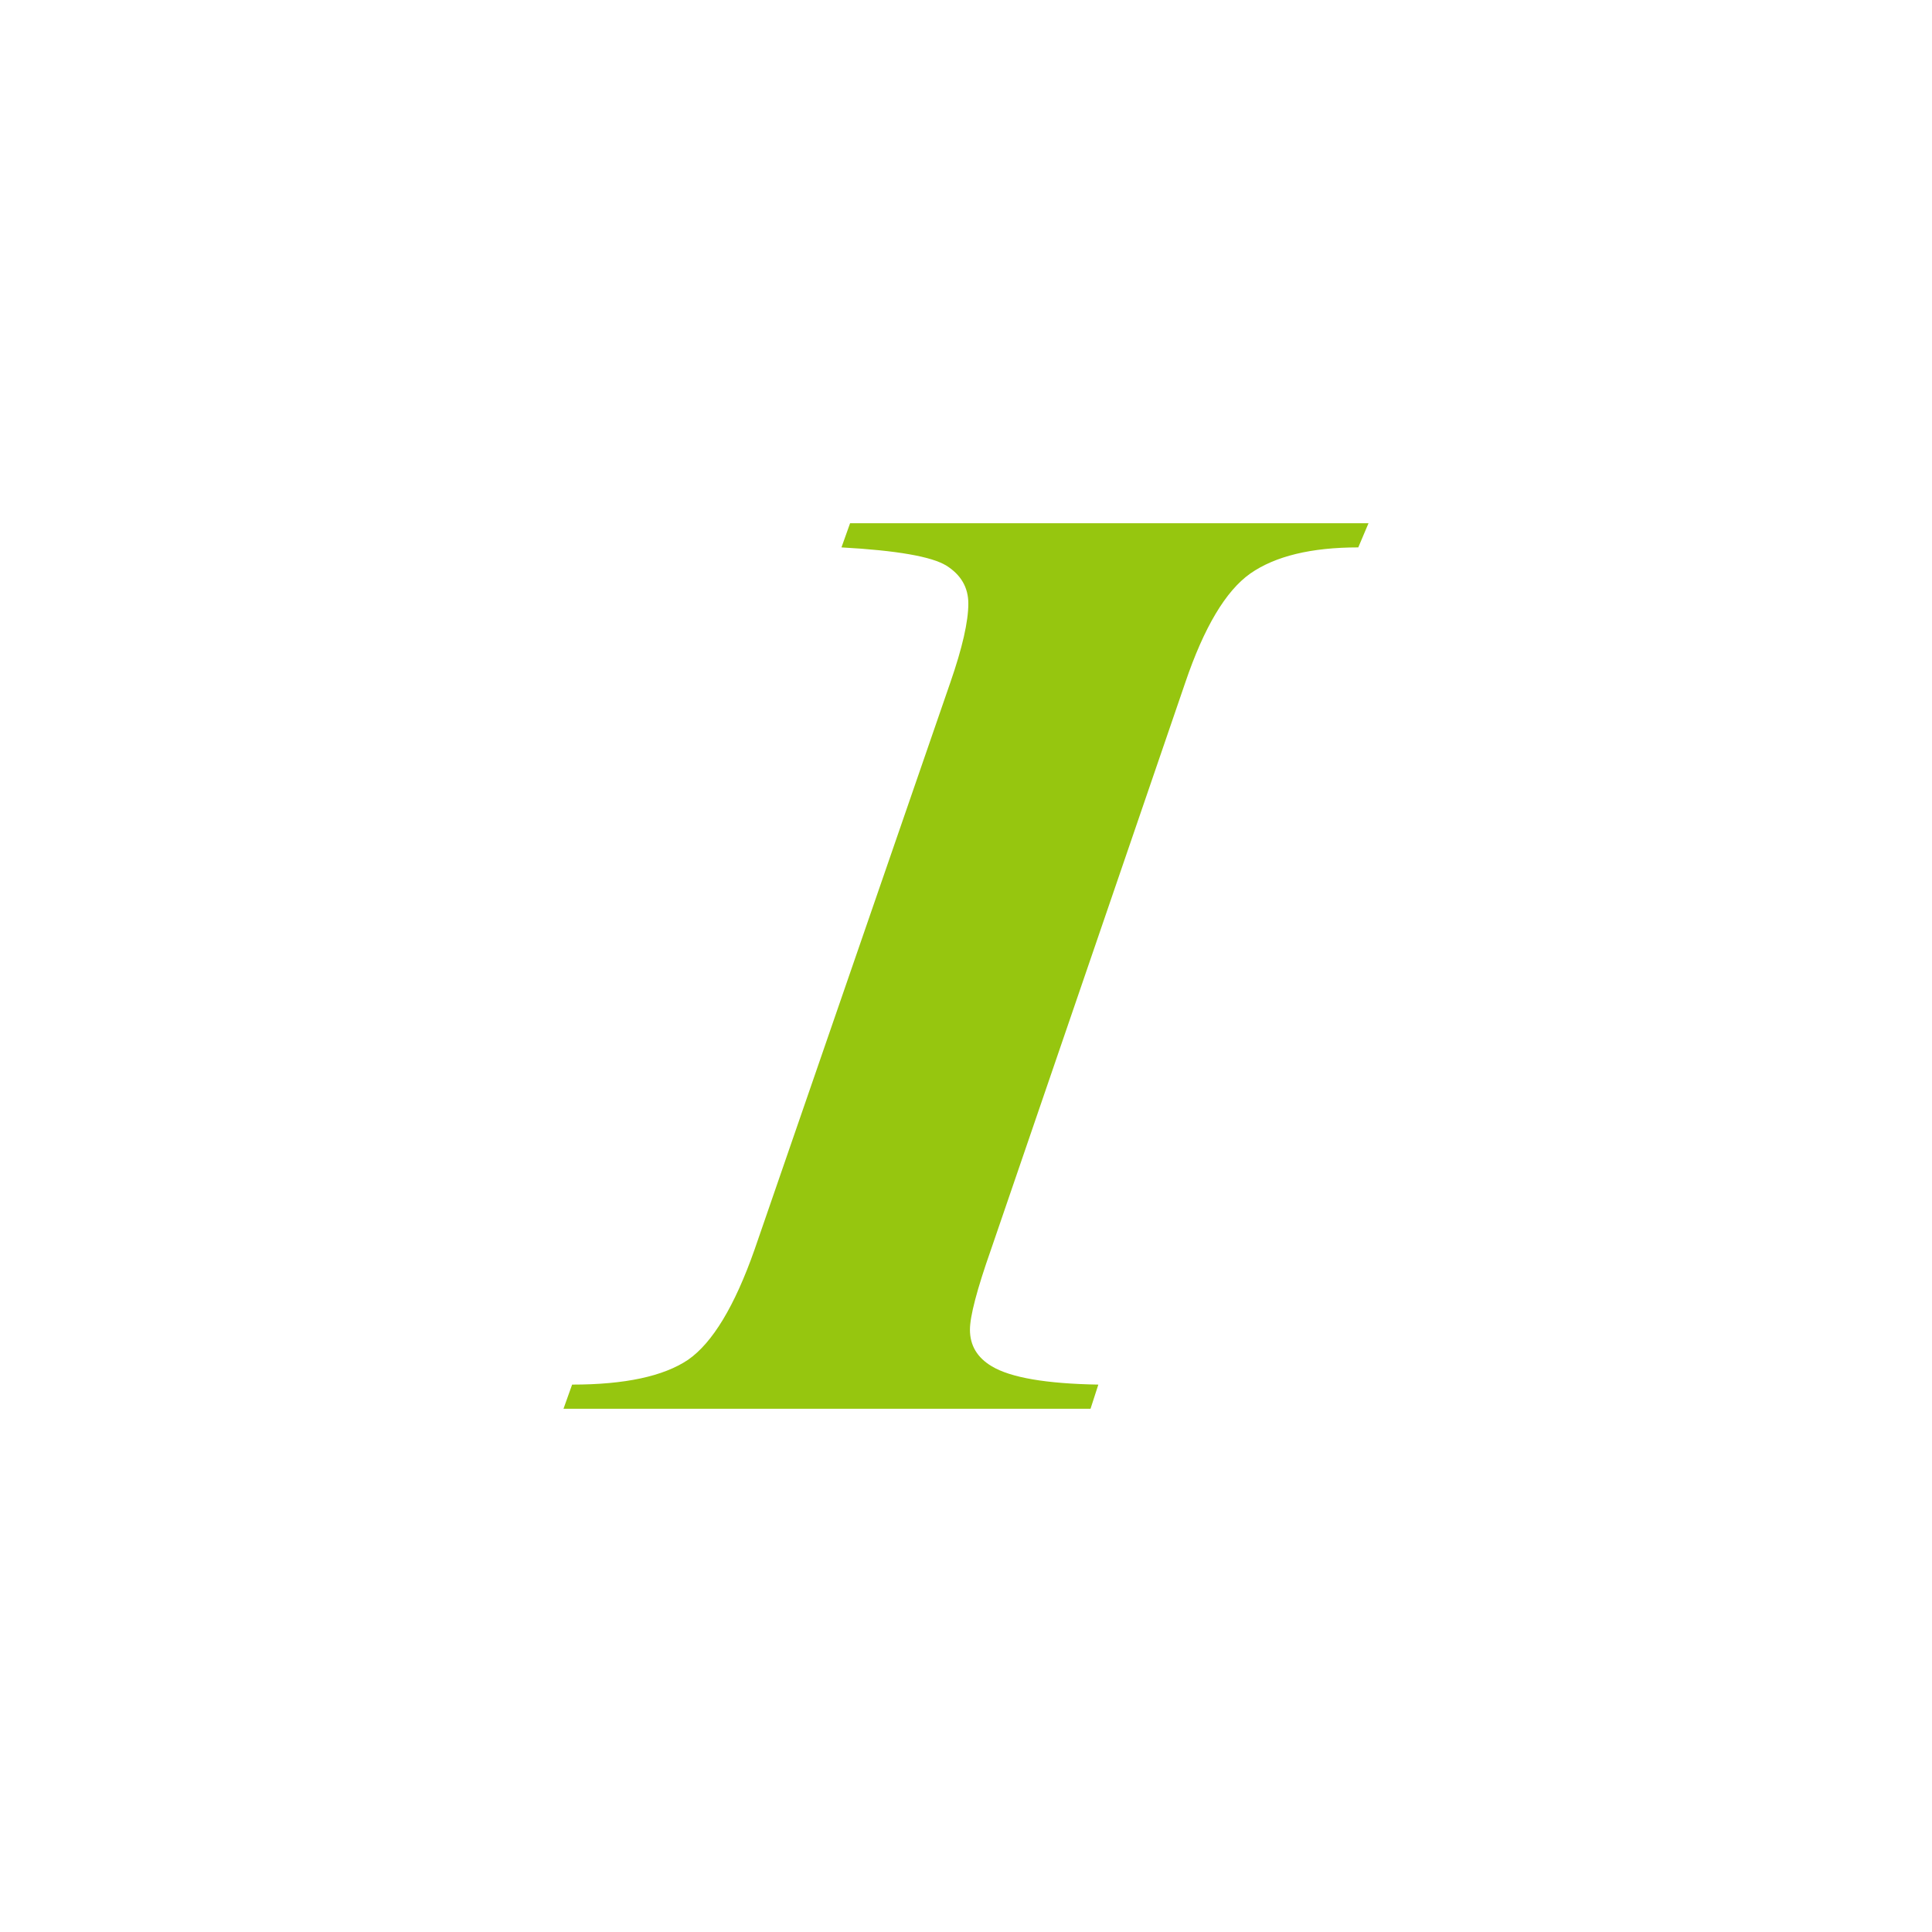 <svg width="24" height="24" viewBox="0 0 24 24" fill="none" xmlns="http://www.w3.org/2000/svg">
<path d="M10.453 6.8L10.56 6.5H17L16.873 6.8C16.29 6.8 15.842 6.908 15.531 7.125C15.226 7.341 14.957 7.793 14.724 8.479L12.311 15.521C12.136 16.018 12.049 16.351 12.049 16.518C12.049 16.713 12.139 16.865 12.321 16.973C12.555 17.113 12.995 17.189 13.644 17.2L13.547 17.5H7L7.107 17.2C7.762 17.2 8.242 17.097 8.547 16.892C8.851 16.681 9.127 16.224 9.374 15.521L11.805 8.479C11.955 8.047 12.029 7.72 12.029 7.498C12.029 7.298 11.938 7.141 11.757 7.027C11.575 6.914 11.141 6.838 10.453 6.8Z" fill="#96C60F"/>
</svg>
